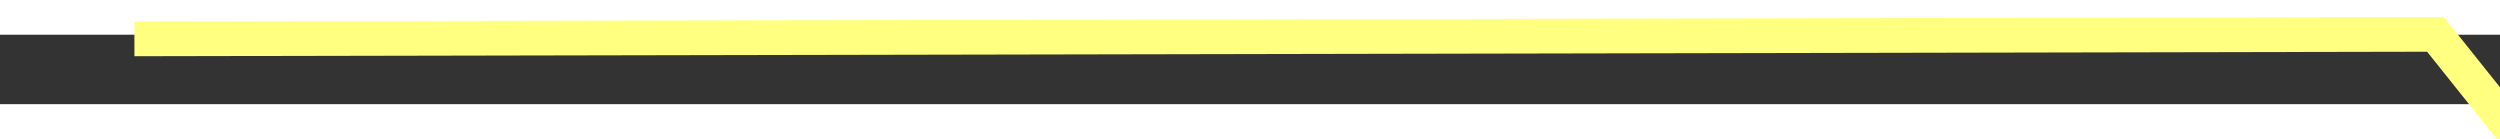 ﻿<?xml version="1.0" encoding="utf-8"?>
<svg version="1.1" xmlns:xlink="http://www.w3.org/1999/xlink" width="72px" height="4px" preserveAspectRatio="xMinYMid meet" viewBox="894 3111  72 2" xmlns="http://www.w3.org/2000/svg">
  <rect x="894" y="3111" width="72" height="2" fill="#333333" stroke="none"/>
  <g transform="matrix(-0.485 -0.875 0.875 -0.485 -1340.944 5434.124 )">
    <path d="M 144 0  L 112 58  L 4.93 76.164  " stroke-width="1" stroke="#ffff80" fill="none" transform="matrix(1 0 0 1 802 3083 )" />
    <path d="M 4.862 69.785  L 0 77  L 6.969 82.208  L 4.862 69.785  Z " fill-rule="nonzero" fill="#ffff80" stroke="none" transform="matrix(1 0 0 1 802 3083 )" />
  </g>
</svg>